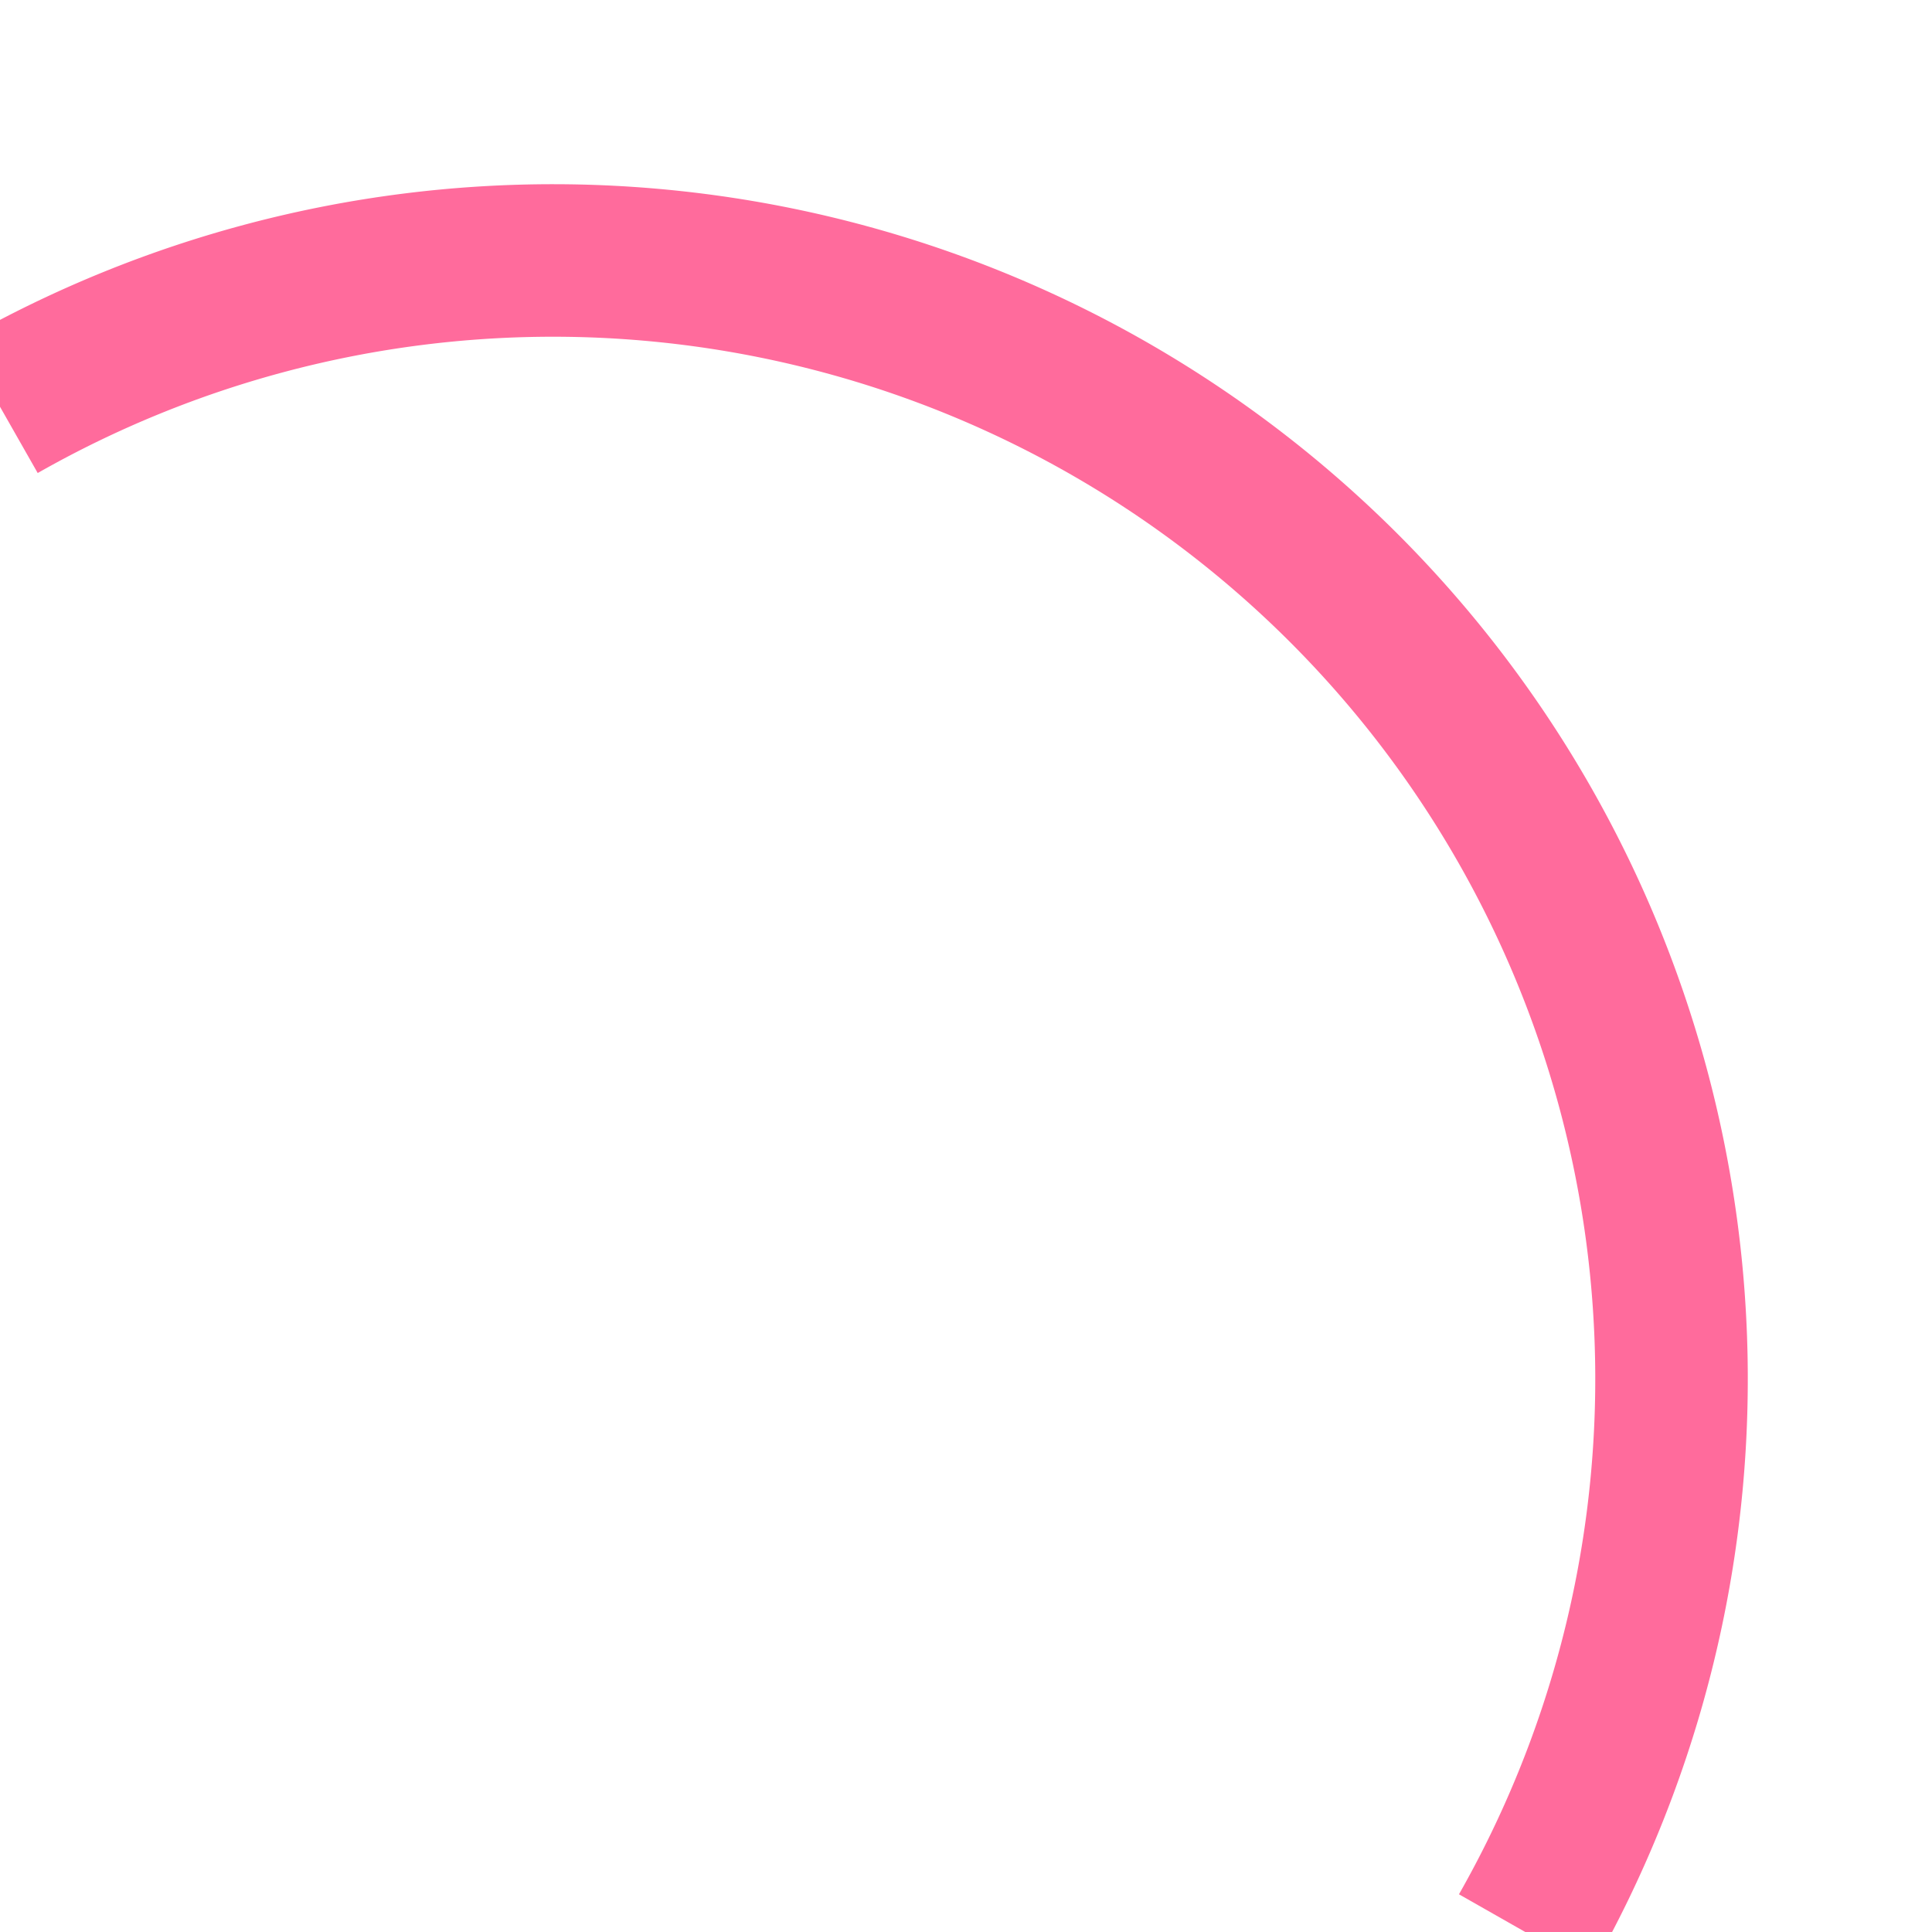 <svg id="Layer_2" data-name="Layer 2" xmlns="http://www.w3.org/2000/svg" viewBox="0 0 19 19"><defs><style>.cls-1{fill:none;stroke:#ff6b9c;stroke-miterlimit:10;stroke-width:1.5px;}</style></defs><title>pink</title><path class="cls-1" d="M783,3693a11,11,0,0,1,15,15" transform="translate(-783 -3689)"/></svg>